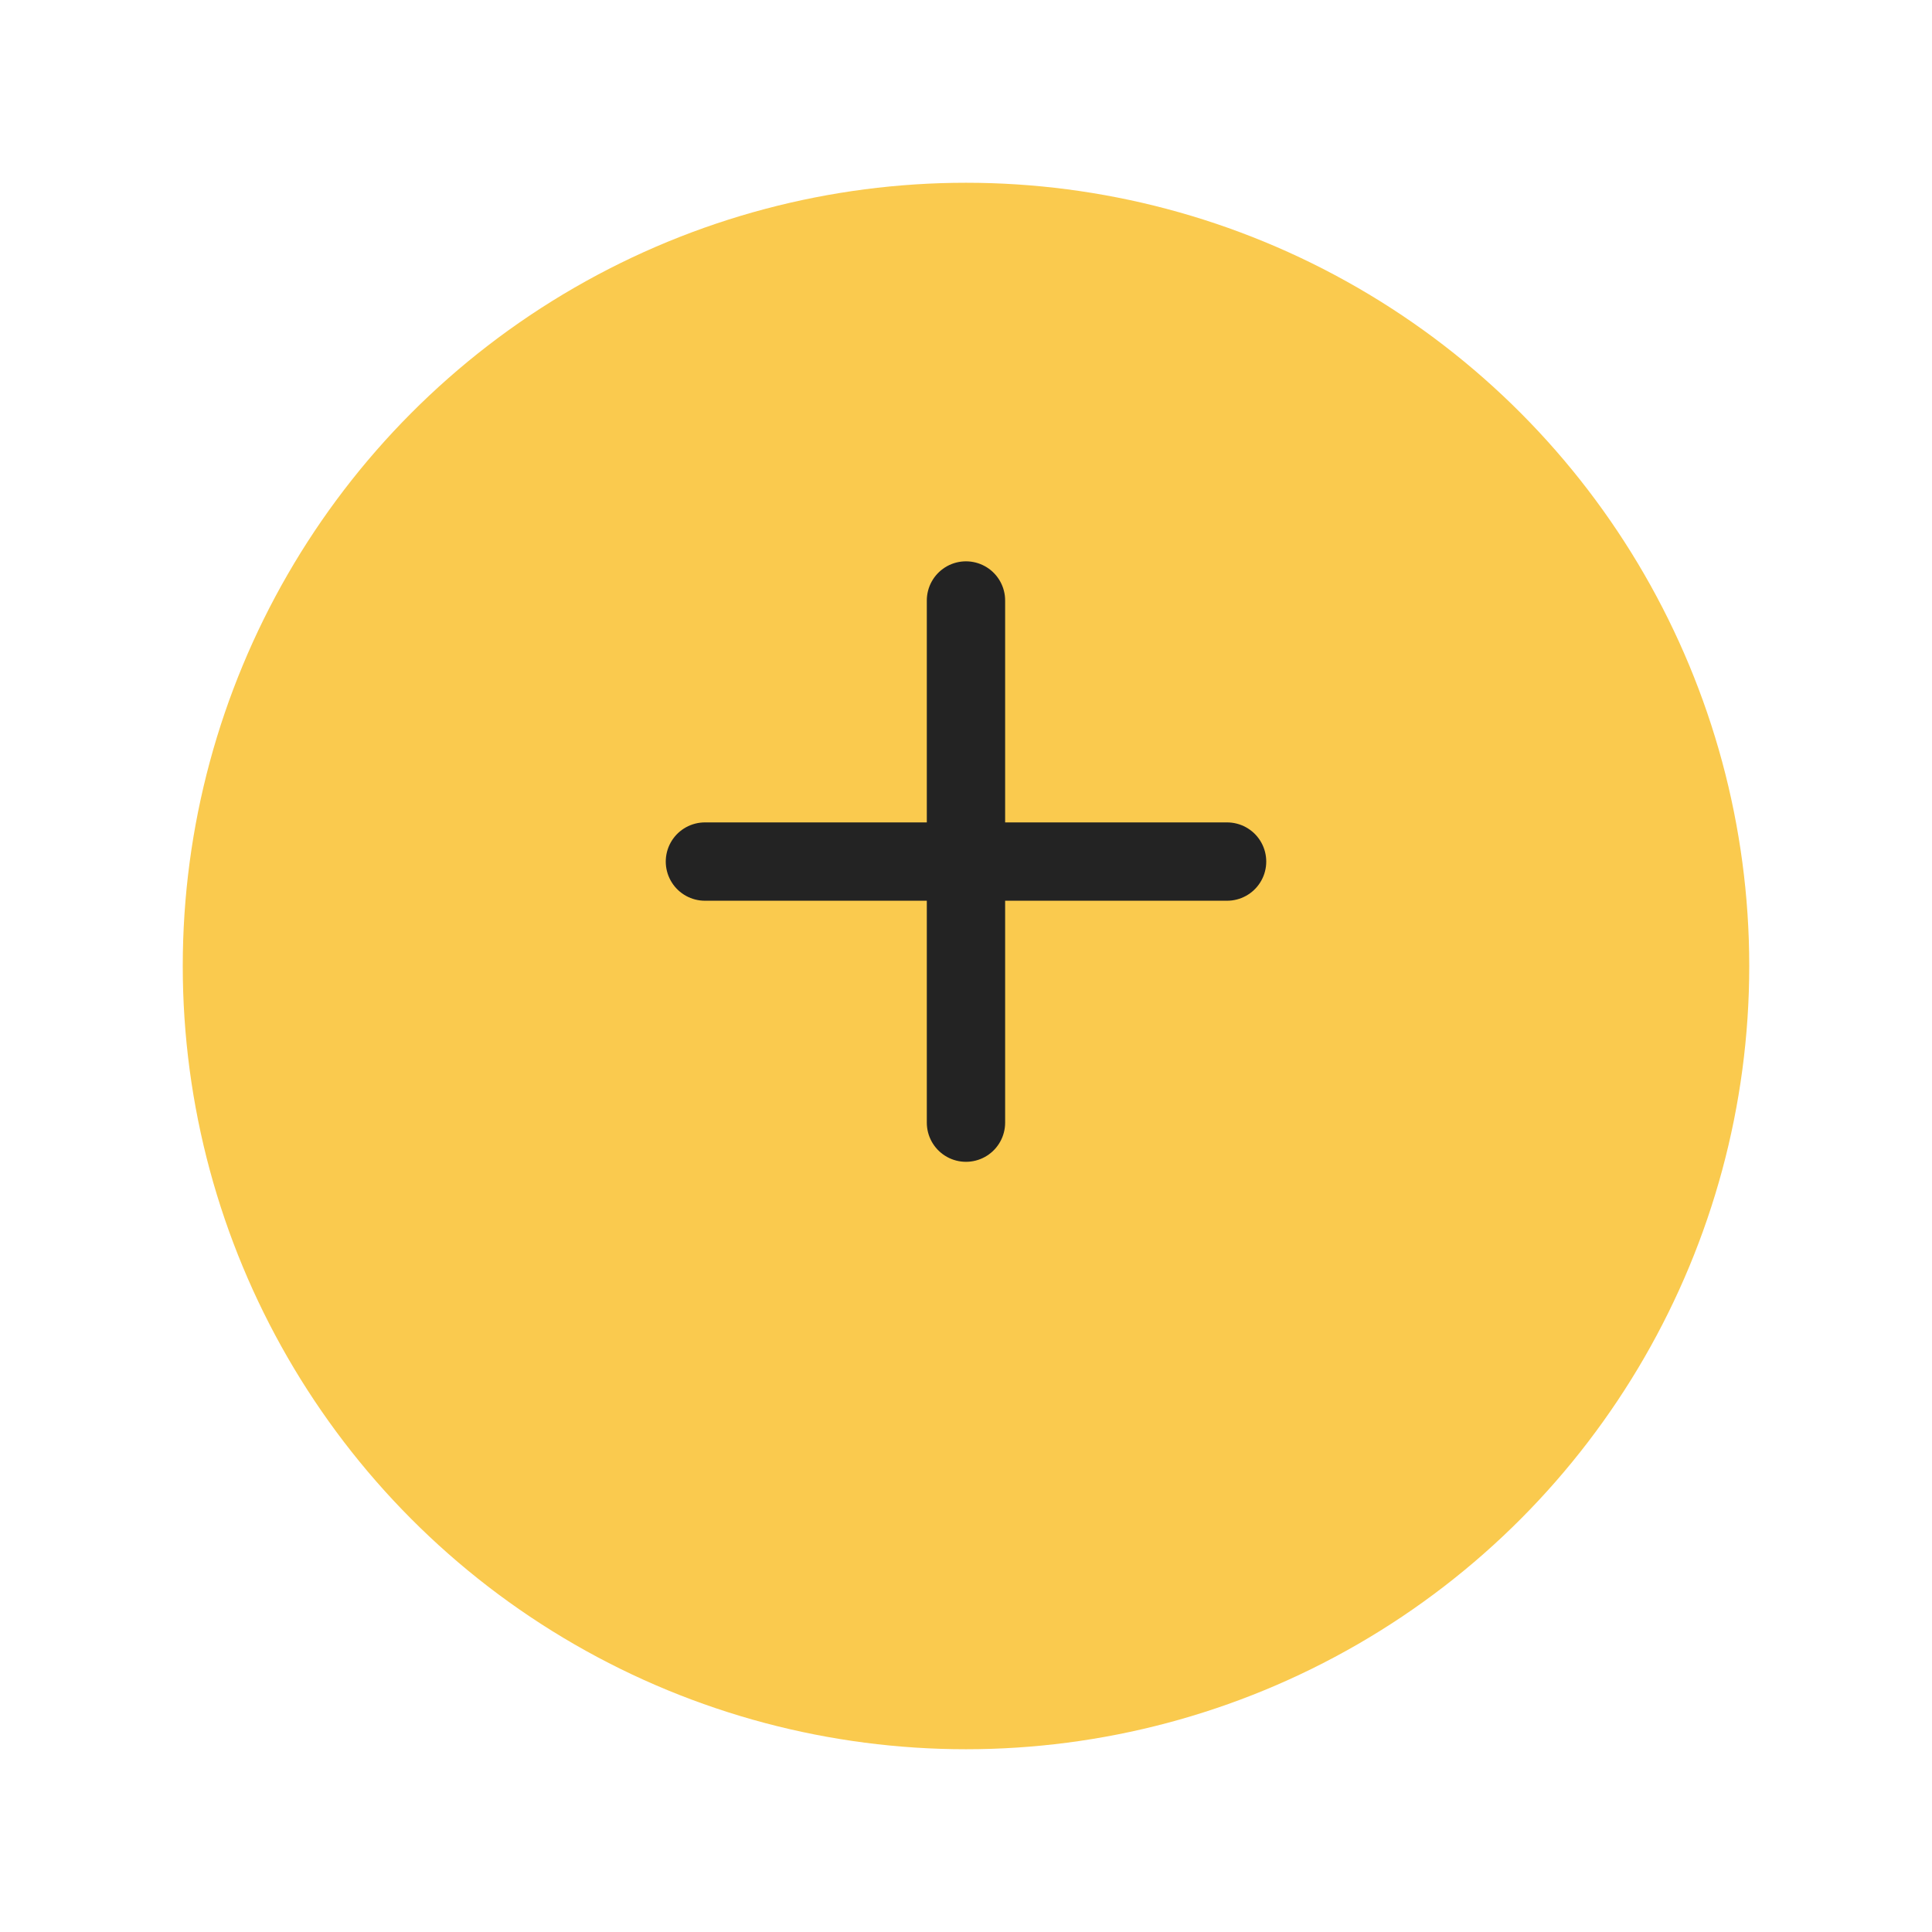 <svg width="74" height="74" viewBox="0 0 74 74" fill="none" xmlns="http://www.w3.org/2000/svg">
<g filter="url(#filter0_d_262_6039)">
<circle cx="37" cy="33" r="30" fill="#FACA4E"/>
</g>
<path d="M27 33H47" stroke="#232323" stroke-width="3" stroke-linecap="round"/>
<path d="M36.999 43V23" stroke="#232323" stroke-width="3" stroke-linecap="round"/>
<defs>
<filter id="filter0_d_262_6039" x="0" y="0" width="74" height="74" filterUnits="userSpaceOnUse" color-interpolation-filters="sRGB">
<feFlood flood-opacity="0" result="BackgroundImageFix"/>
<feColorMatrix in="SourceAlpha" type="matrix" values="0 0 0 0 0 0 0 0 0 0 0 0 0 0 0 0 0 0 127 0" result="hardAlpha"/>
<feOffset dy="4"/>
<feGaussianBlur stdDeviation="3.5"/>
<feComposite in2="hardAlpha" operator="out"/>
<feColorMatrix type="matrix" values="0 0 0 0 0 0 0 0 0 0 0 0 0 0 0 0 0 0 0.25 0"/>
<feBlend mode="normal" in2="BackgroundImageFix" result="effect1_dropShadow_262_6039"/>
<feBlend mode="normal" in="SourceGraphic" in2="effect1_dropShadow_262_6039" result="shape"/>
</filter>
</defs>
</svg>
